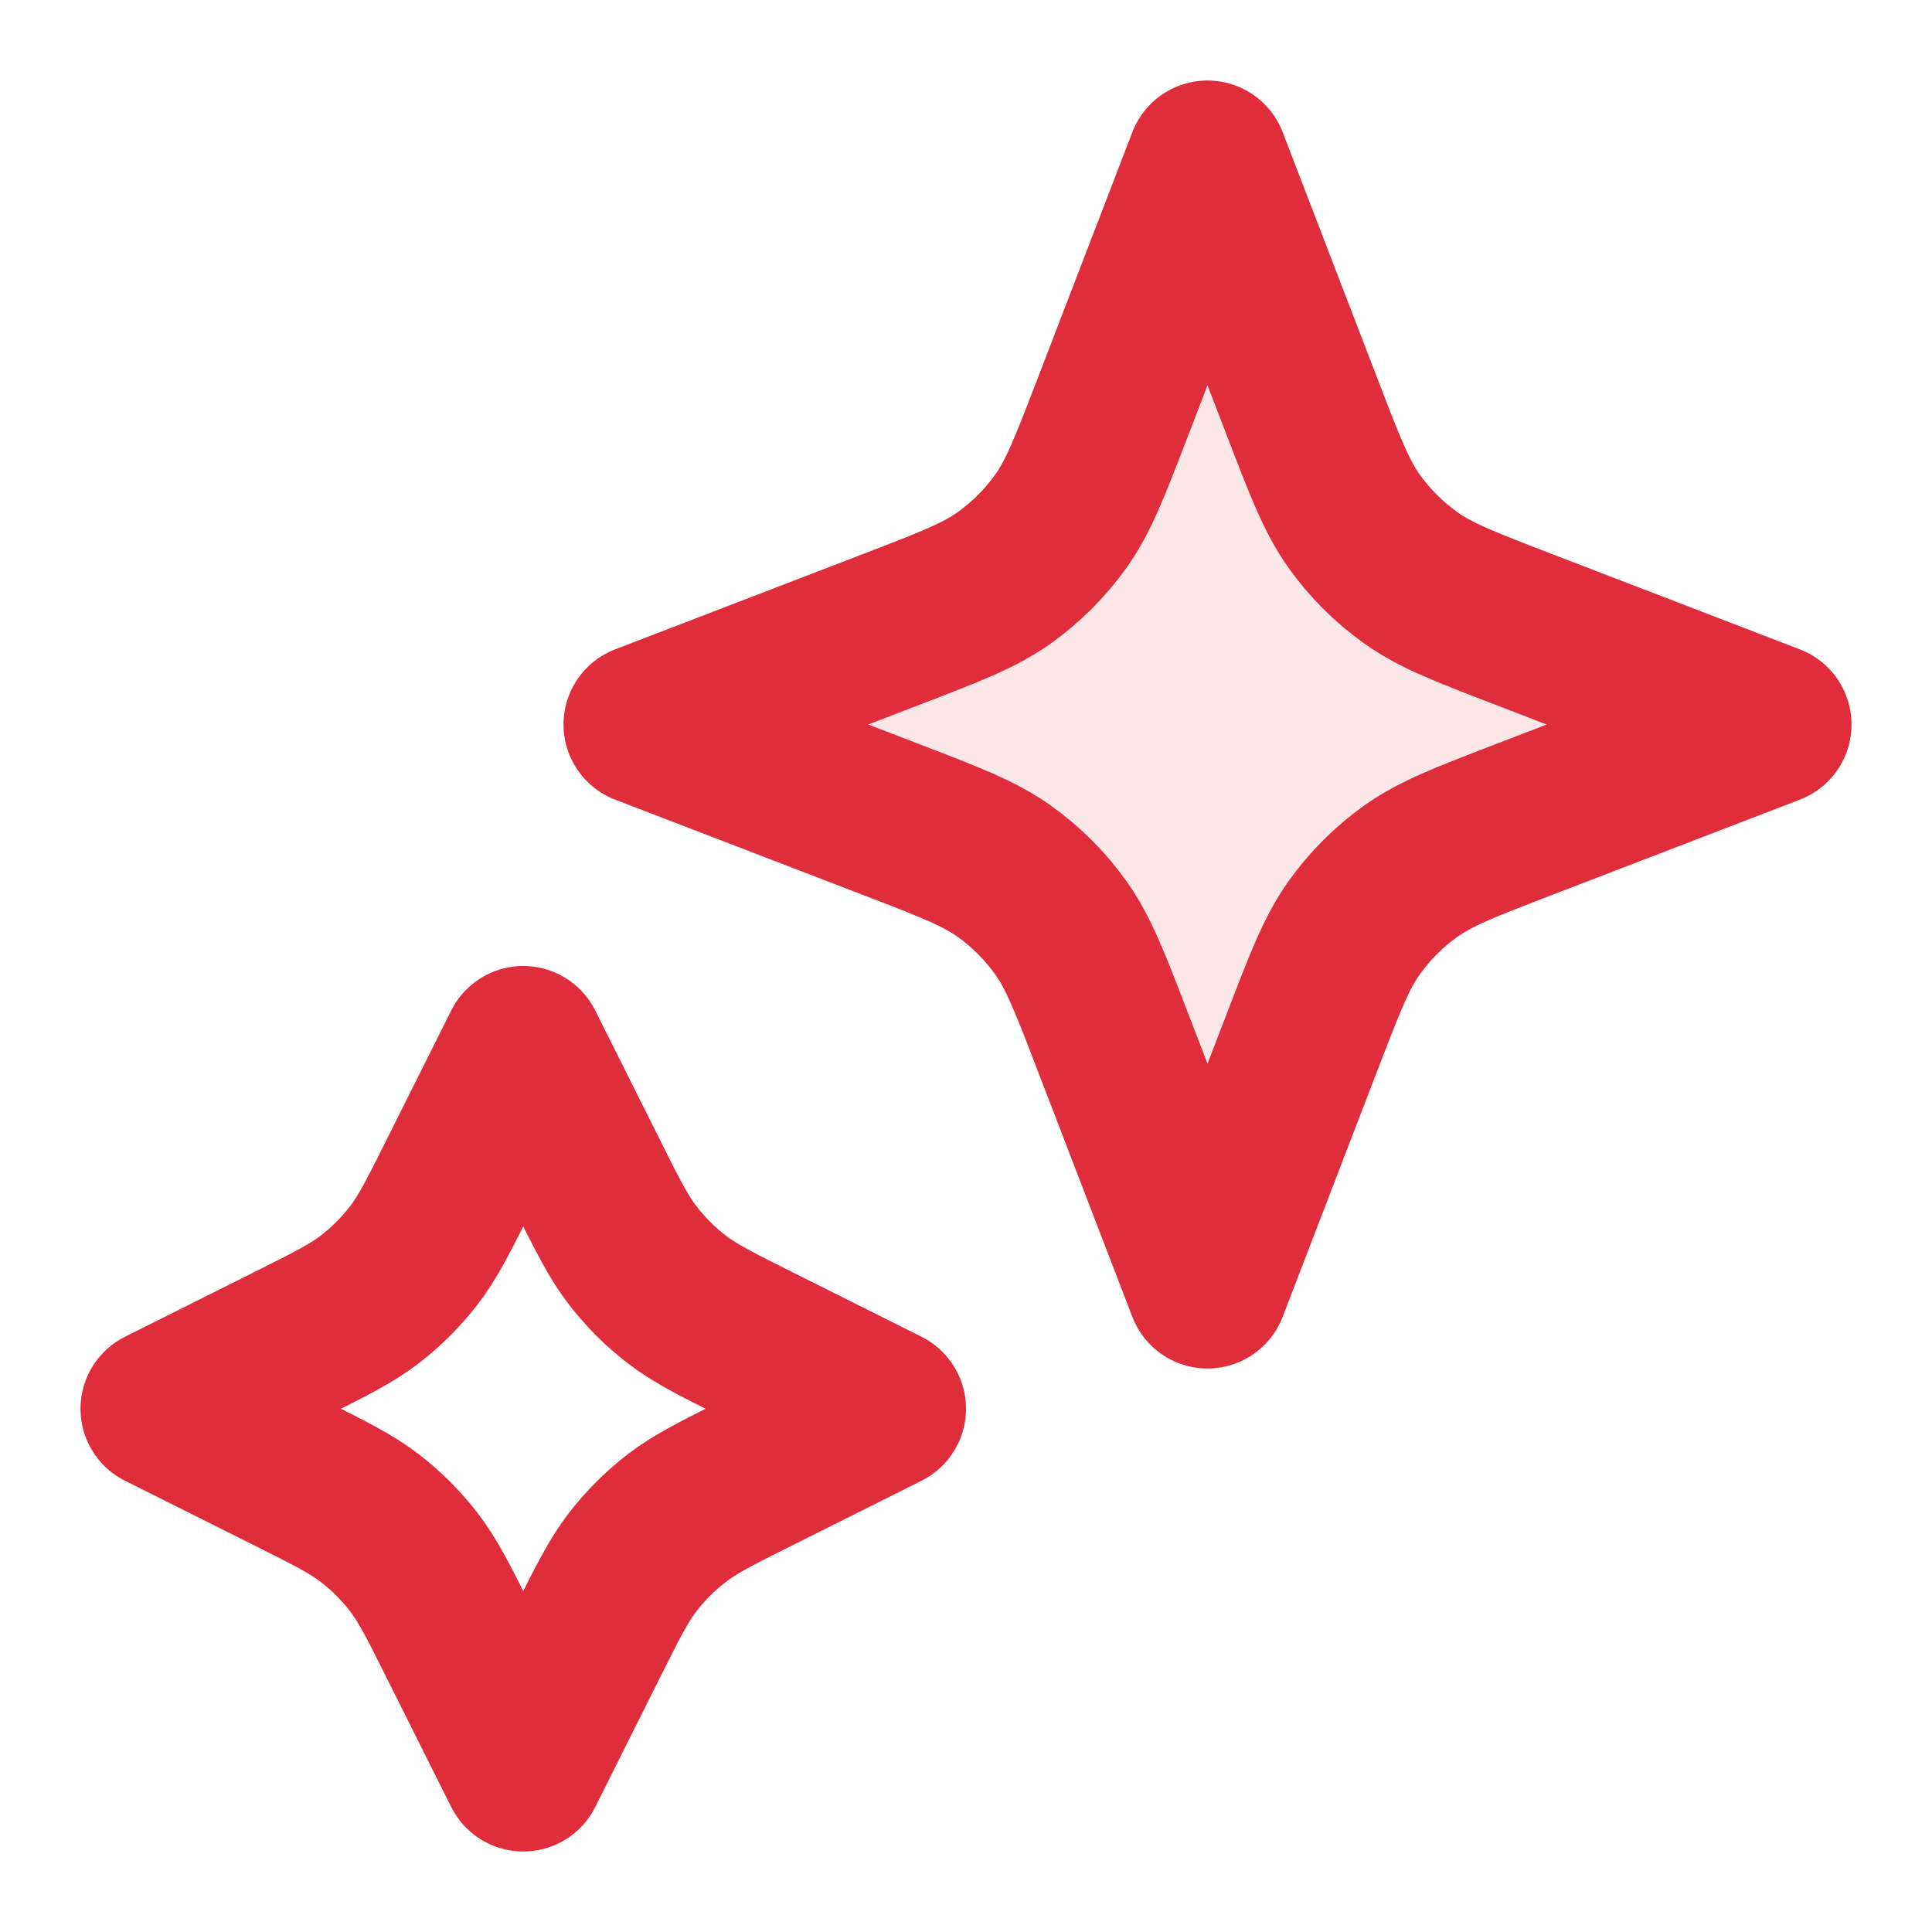 <svg width="36" height="36" viewBox="0 0 36 36" fill="none" xmlns="http://www.w3.org/2000/svg">
<path opacity="0.12" d="M22.5 3L24.268 7.597C24.691 8.696 24.902 9.246 25.231 9.709C25.523 10.119 25.881 10.477 26.291 10.769C26.754 11.098 27.303 11.309 28.403 11.732L33 13.5L28.403 15.268C27.303 15.691 26.754 15.902 26.291 16.231C25.881 16.523 25.523 16.881 25.231 17.291C24.902 17.754 24.691 18.303 24.268 19.403L22.5 24L20.732 19.403C20.309 18.303 20.098 17.754 19.769 17.291C19.477 16.881 19.119 16.523 18.709 16.231C18.246 15.902 17.697 15.691 16.597 15.268L12 13.5L16.597 11.732C17.697 11.309 18.246 11.098 18.709 10.769C19.119 10.477 19.477 10.119 19.769 9.709C20.098 9.246 20.309 8.696 20.732 7.597L22.5 3Z" fill="#E02D3C"/>
<path d="M9.75 19.5L10.927 21.853C11.325 22.65 11.524 23.048 11.79 23.393C12.026 23.699 12.301 23.974 12.607 24.21C12.952 24.476 13.35 24.675 14.147 25.073L16.5 26.25L14.147 27.427C13.35 27.825 12.952 28.024 12.607 28.29C12.301 28.526 12.026 28.801 11.79 29.107C11.524 29.452 11.325 29.85 10.927 30.647L9.75 33L8.573 30.647C8.175 29.85 7.976 29.452 7.71 29.107C7.474 28.801 7.199 28.526 6.893 28.29C6.548 28.024 6.15 27.825 5.353 27.427L3 26.25L5.353 25.073C6.15 24.675 6.548 24.476 6.893 24.21C7.199 23.974 7.474 23.699 7.71 23.393C7.976 23.048 8.175 22.65 8.573 21.853L9.75 19.5Z" stroke="#E02D3C" stroke-width="3" stroke-linecap="round" stroke-linejoin="round"/>
<path d="M22.5 3L24.268 7.597C24.691 8.696 24.902 9.246 25.231 9.709C25.523 10.119 25.881 10.477 26.291 10.769C26.754 11.098 27.303 11.309 28.403 11.732L33 13.5L28.403 15.268C27.303 15.691 26.754 15.902 26.291 16.231C25.881 16.523 25.523 16.881 25.231 17.291C24.902 17.754 24.691 18.303 24.268 19.403L22.5 24L20.732 19.403C20.309 18.303 20.098 17.754 19.769 17.291C19.477 16.881 19.119 16.523 18.709 16.231C18.246 15.902 17.697 15.691 16.597 15.268L12 13.5L16.597 11.732C17.697 11.309 18.246 11.098 18.709 10.769C19.119 10.477 19.477 10.119 19.769 9.709C20.098 9.246 20.309 8.696 20.732 7.597L22.5 3Z" stroke="#E02D3C" stroke-width="3" stroke-linecap="round" stroke-linejoin="round"/>
</svg>
